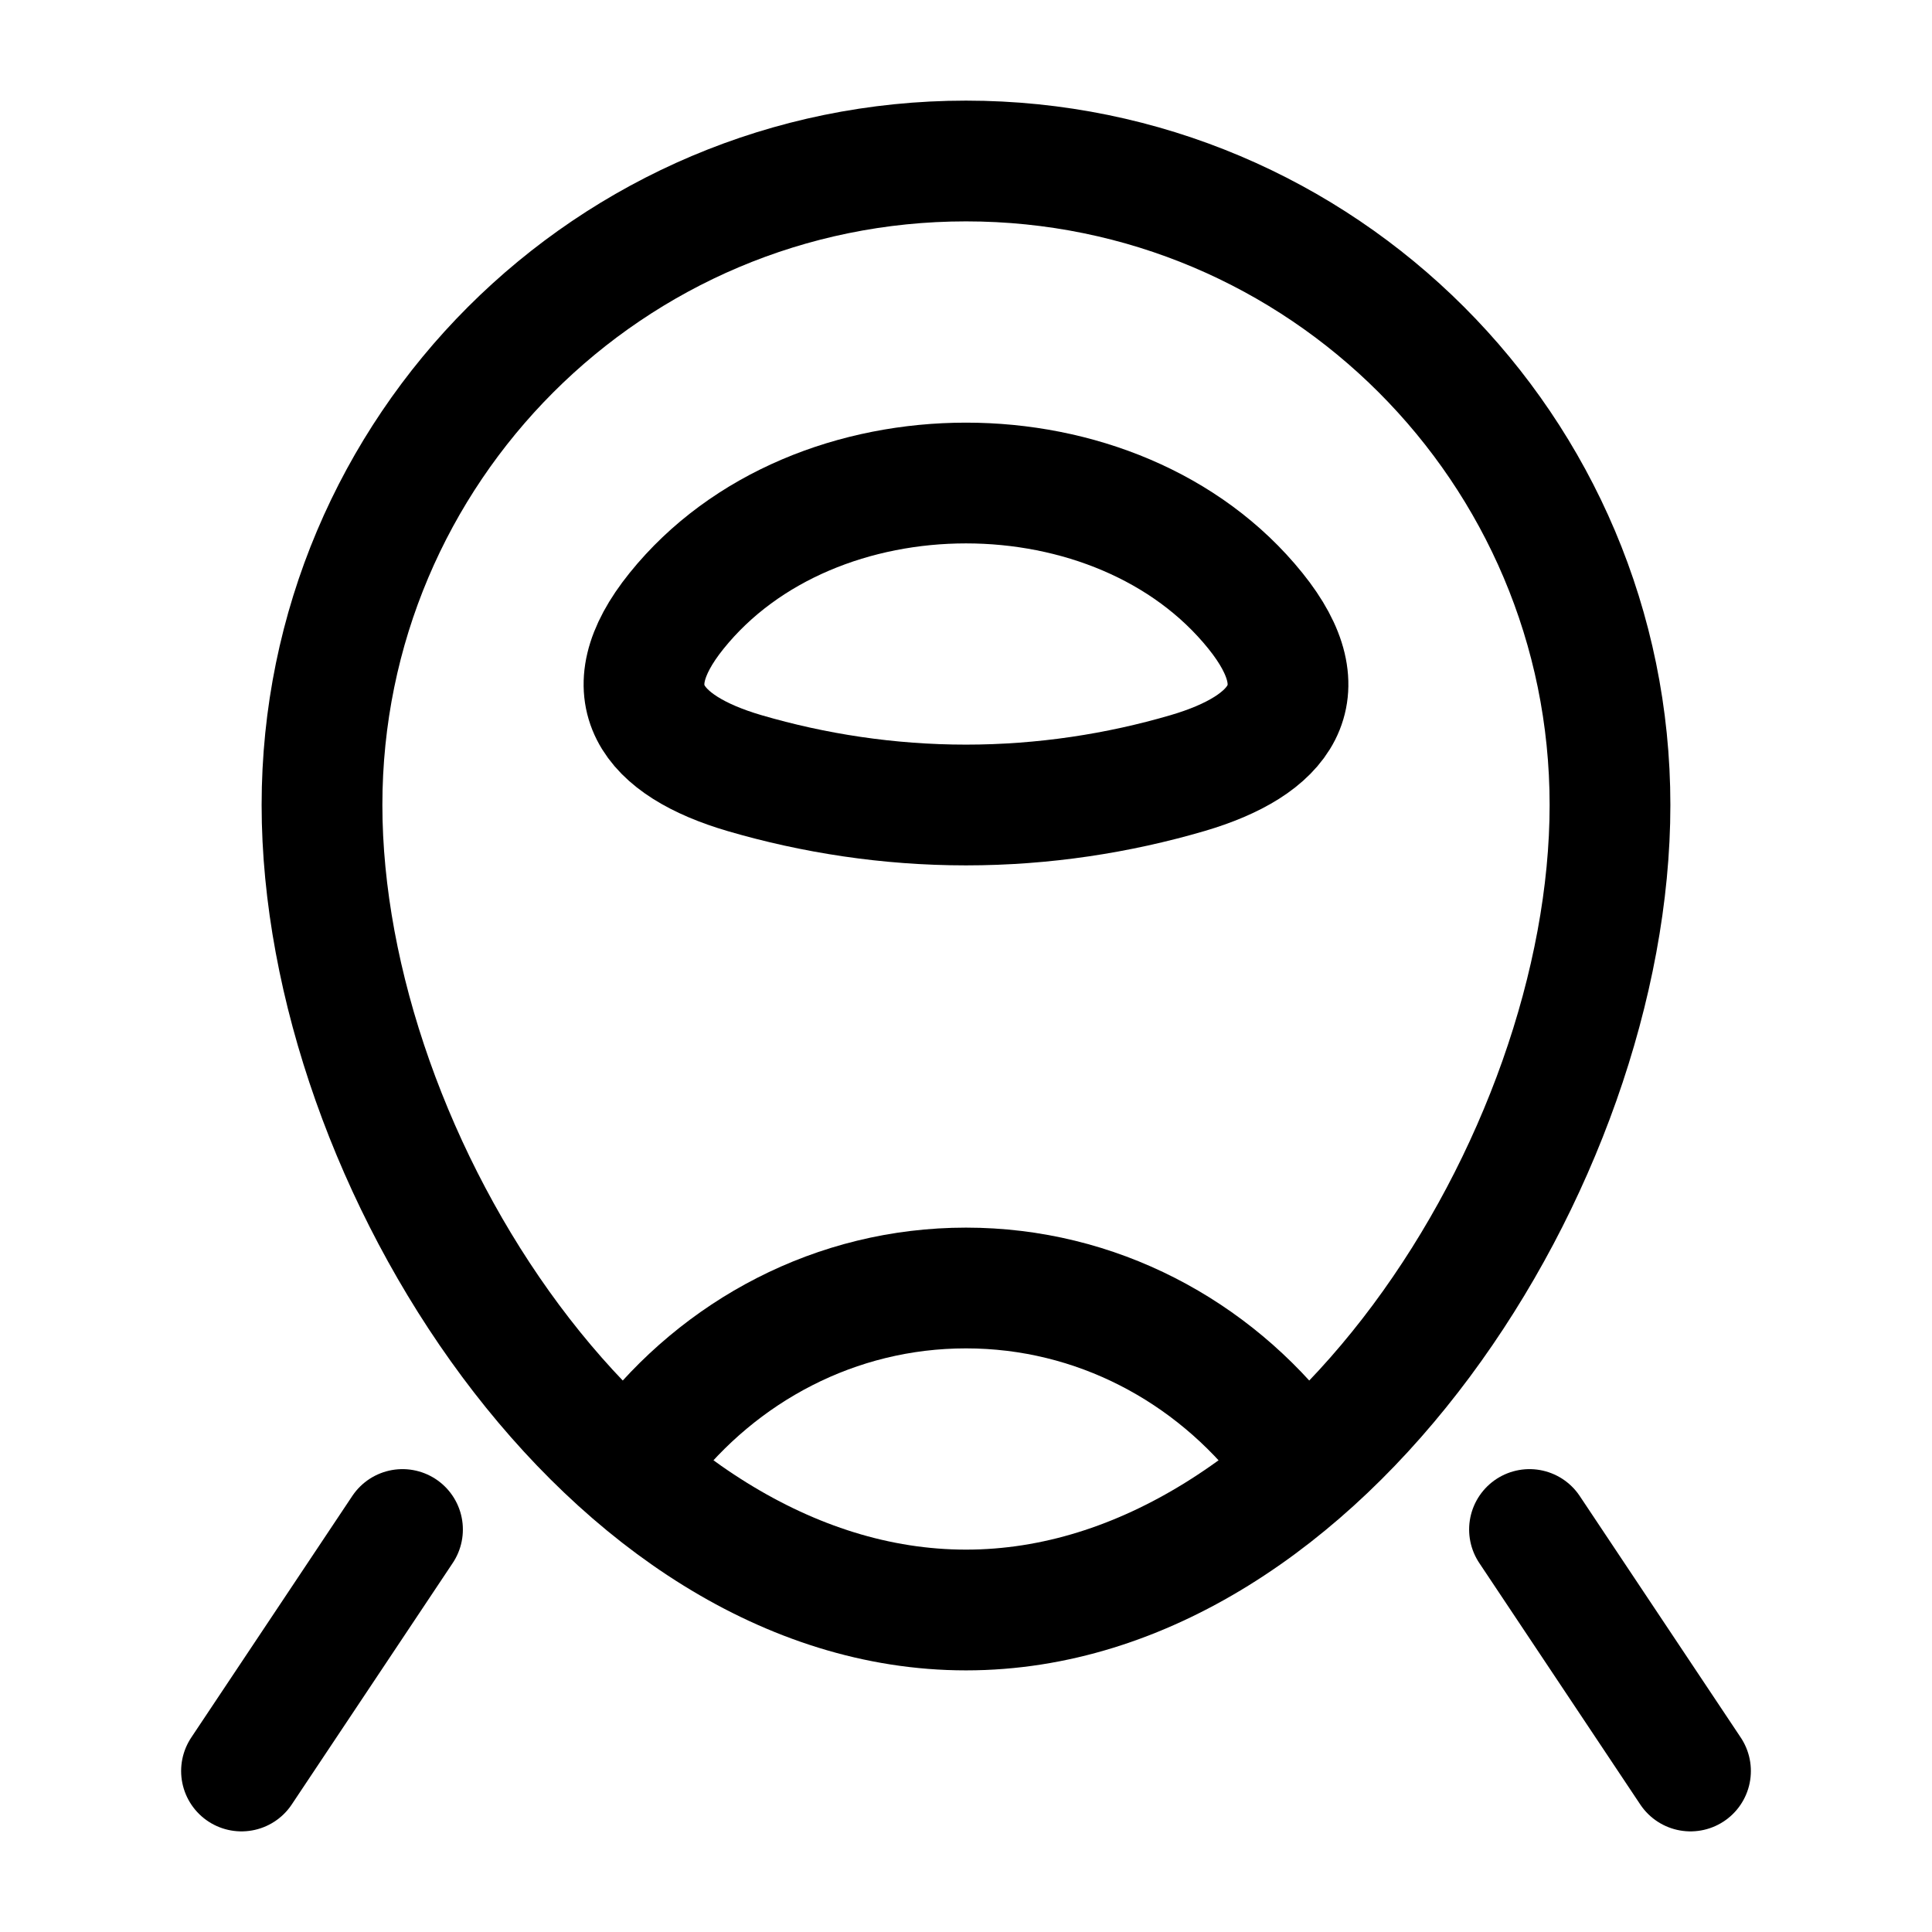 <?xml version="1.0"?>
<svg xmlns="http://www.w3.org/2000/svg" width="24" height="24" viewBox="0 0 24 24" fill="none" data-category="logistics" data-tags="train icon, locomotive, railway, transit, express, railcar, choo-choo, metro, subway, tram, bullet train" data-set="Stroke" data-type="Rounded">
<path d="M20 10C20 14.418 16.418 20 12 20C7.582 20 4 14.418 4 10C4 5.582 7.582 2 12 2C16.418 2 20 5.582 20 10Z" stroke="currentColor" stroke-width="1.5" stroke-linecap="round" stroke-linejoin="round"/>
<path d="M8 18C8.939 16.781 10.382 16 12 16C13.618 16 15.061 16.781 16 18" stroke="currentColor" stroke-width="1.5" stroke-linecap="round" stroke-linejoin="round"/>
<path d="M9.249 9.604C10.107 9.855 11.034 10 12 10C12.966 10 13.893 9.855 14.751 9.604C15.91 9.264 16.419 8.61 15.595 7.588C13.89 5.471 10.11 5.471 8.405 7.588C7.581 8.61 8.09 9.264 9.249 9.604Z" stroke="currentColor" stroke-width="1.5" stroke-linecap="round" stroke-linejoin="round"/>
<path d="M5 19L3 22M19 19L21 22" stroke="currentColor" stroke-width="1.5" stroke-linecap="round" stroke-linejoin="round"/>
</svg>
